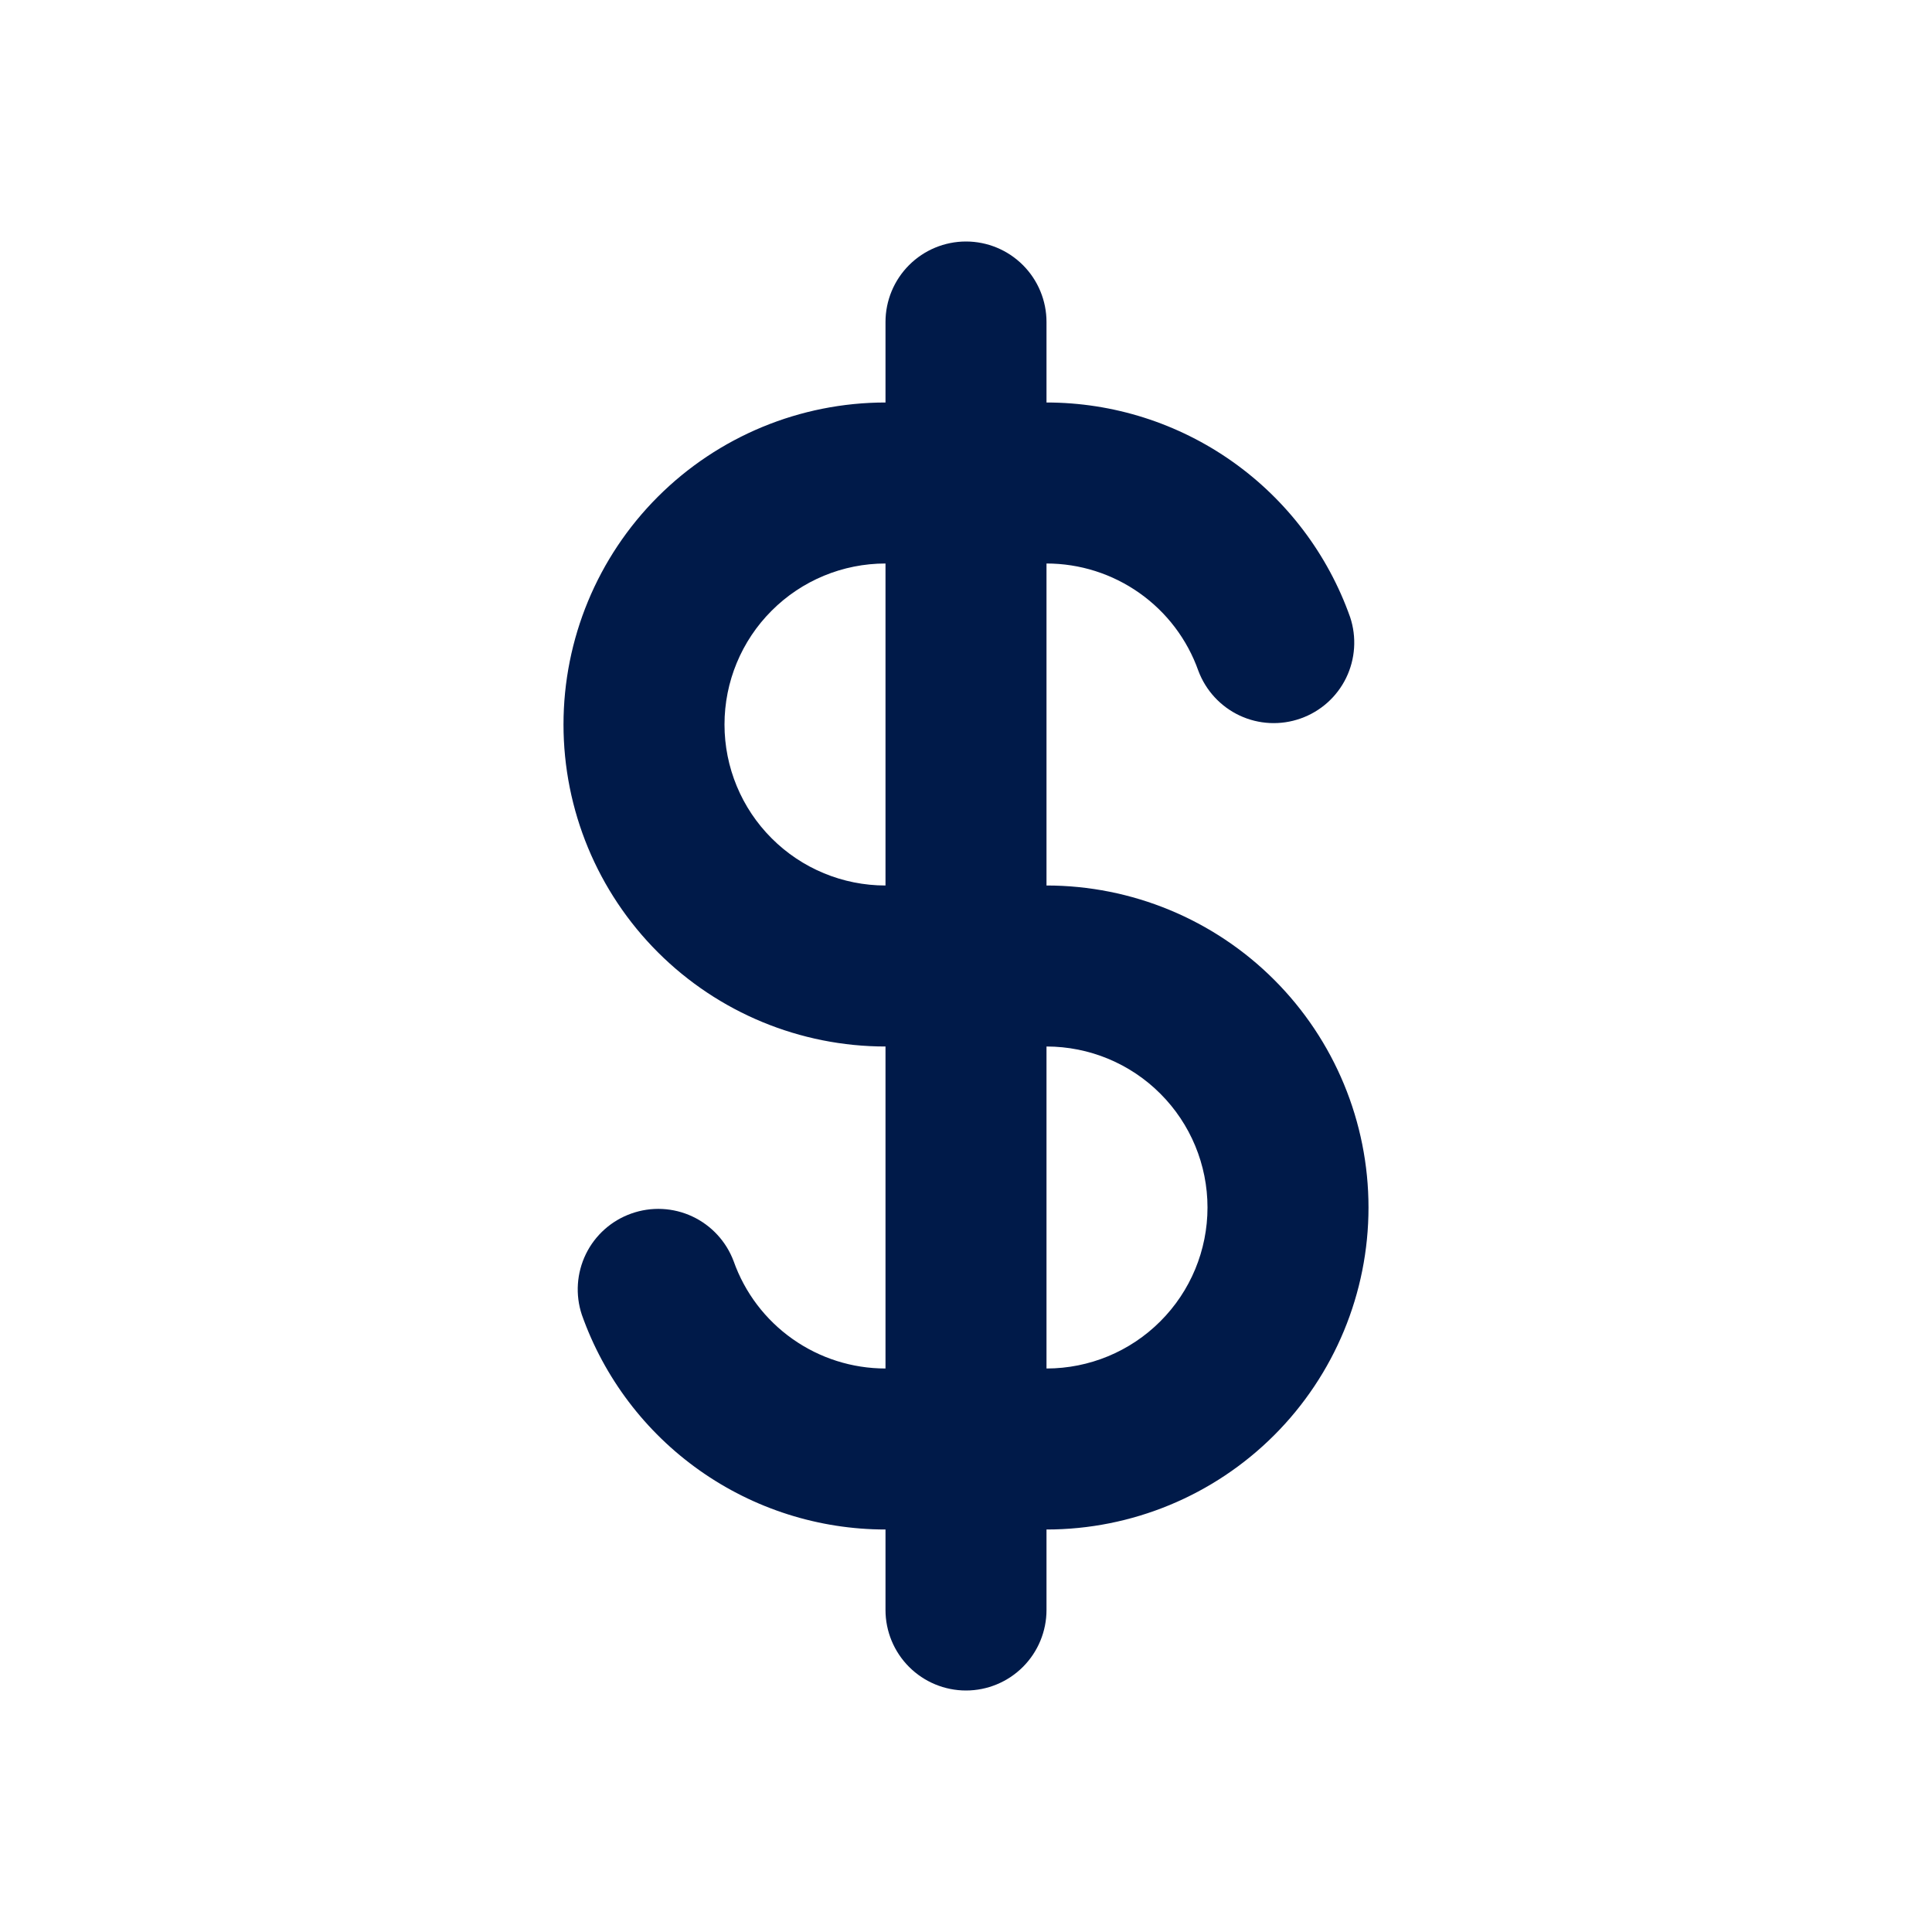<svg width="48" height="48" viewBox="0 0 48 48" fill="none" xmlns="http://www.w3.org/2000/svg">
<path fill-rule="evenodd" clip-rule="evenodd" d="M26 8C26 7.47 25.789 6.961 25.414 6.586C25.039 6.211 24.53 6 24 6C23.47 6 22.961 6.211 22.586 6.586C22.211 6.961 22 7.47 22 8V10C19.878 10 17.843 10.843 16.343 12.343C14.843 13.843 14 15.878 14 18C14 20.122 14.843 22.157 16.343 23.657C17.843 25.157 19.878 26 22 26V34C21.173 34 20.366 33.744 19.69 33.266C19.014 32.789 18.503 32.114 18.227 31.334C18.043 30.843 17.674 30.444 17.2 30.222C16.725 30 16.182 29.974 15.688 30.149C15.193 30.323 14.787 30.685 14.557 31.155C14.327 31.626 14.29 32.169 14.456 32.666C15.008 34.226 16.029 35.576 17.381 36.532C18.732 37.487 20.345 38 22 38V40C22 40.53 22.211 41.039 22.586 41.414C22.961 41.789 23.47 42 24 42C24.53 42 25.039 41.789 25.414 41.414C25.789 41.039 26 40.53 26 40V38C28.122 38 30.157 37.157 31.657 35.657C33.157 34.157 34 32.122 34 30C34 27.878 33.157 25.843 31.657 24.343C30.157 22.843 28.122 22 26 22V14C26.827 14 27.634 14.256 28.31 14.734C28.986 15.211 29.497 15.886 29.773 16.666C29.957 17.157 30.326 17.556 30.8 17.778C31.275 18 31.818 18.026 32.312 17.851C32.807 17.677 33.213 17.315 33.443 16.845C33.673 16.374 33.709 15.831 33.544 15.334C32.992 13.774 31.971 12.424 30.619 11.468C29.268 10.513 27.655 10 26 10V8ZM22 14C20.939 14 19.922 14.421 19.172 15.172C18.421 15.922 18 16.939 18 18C18 19.061 18.421 20.078 19.172 20.828C19.922 21.579 20.939 22 22 22V14ZM26 26V34C27.061 34 28.078 33.579 28.828 32.828C29.579 32.078 30 31.061 30 30C30 28.939 29.579 27.922 28.828 27.172C28.078 26.421 27.061 26 26 26Z" fill="#001A49"/>
</svg>
